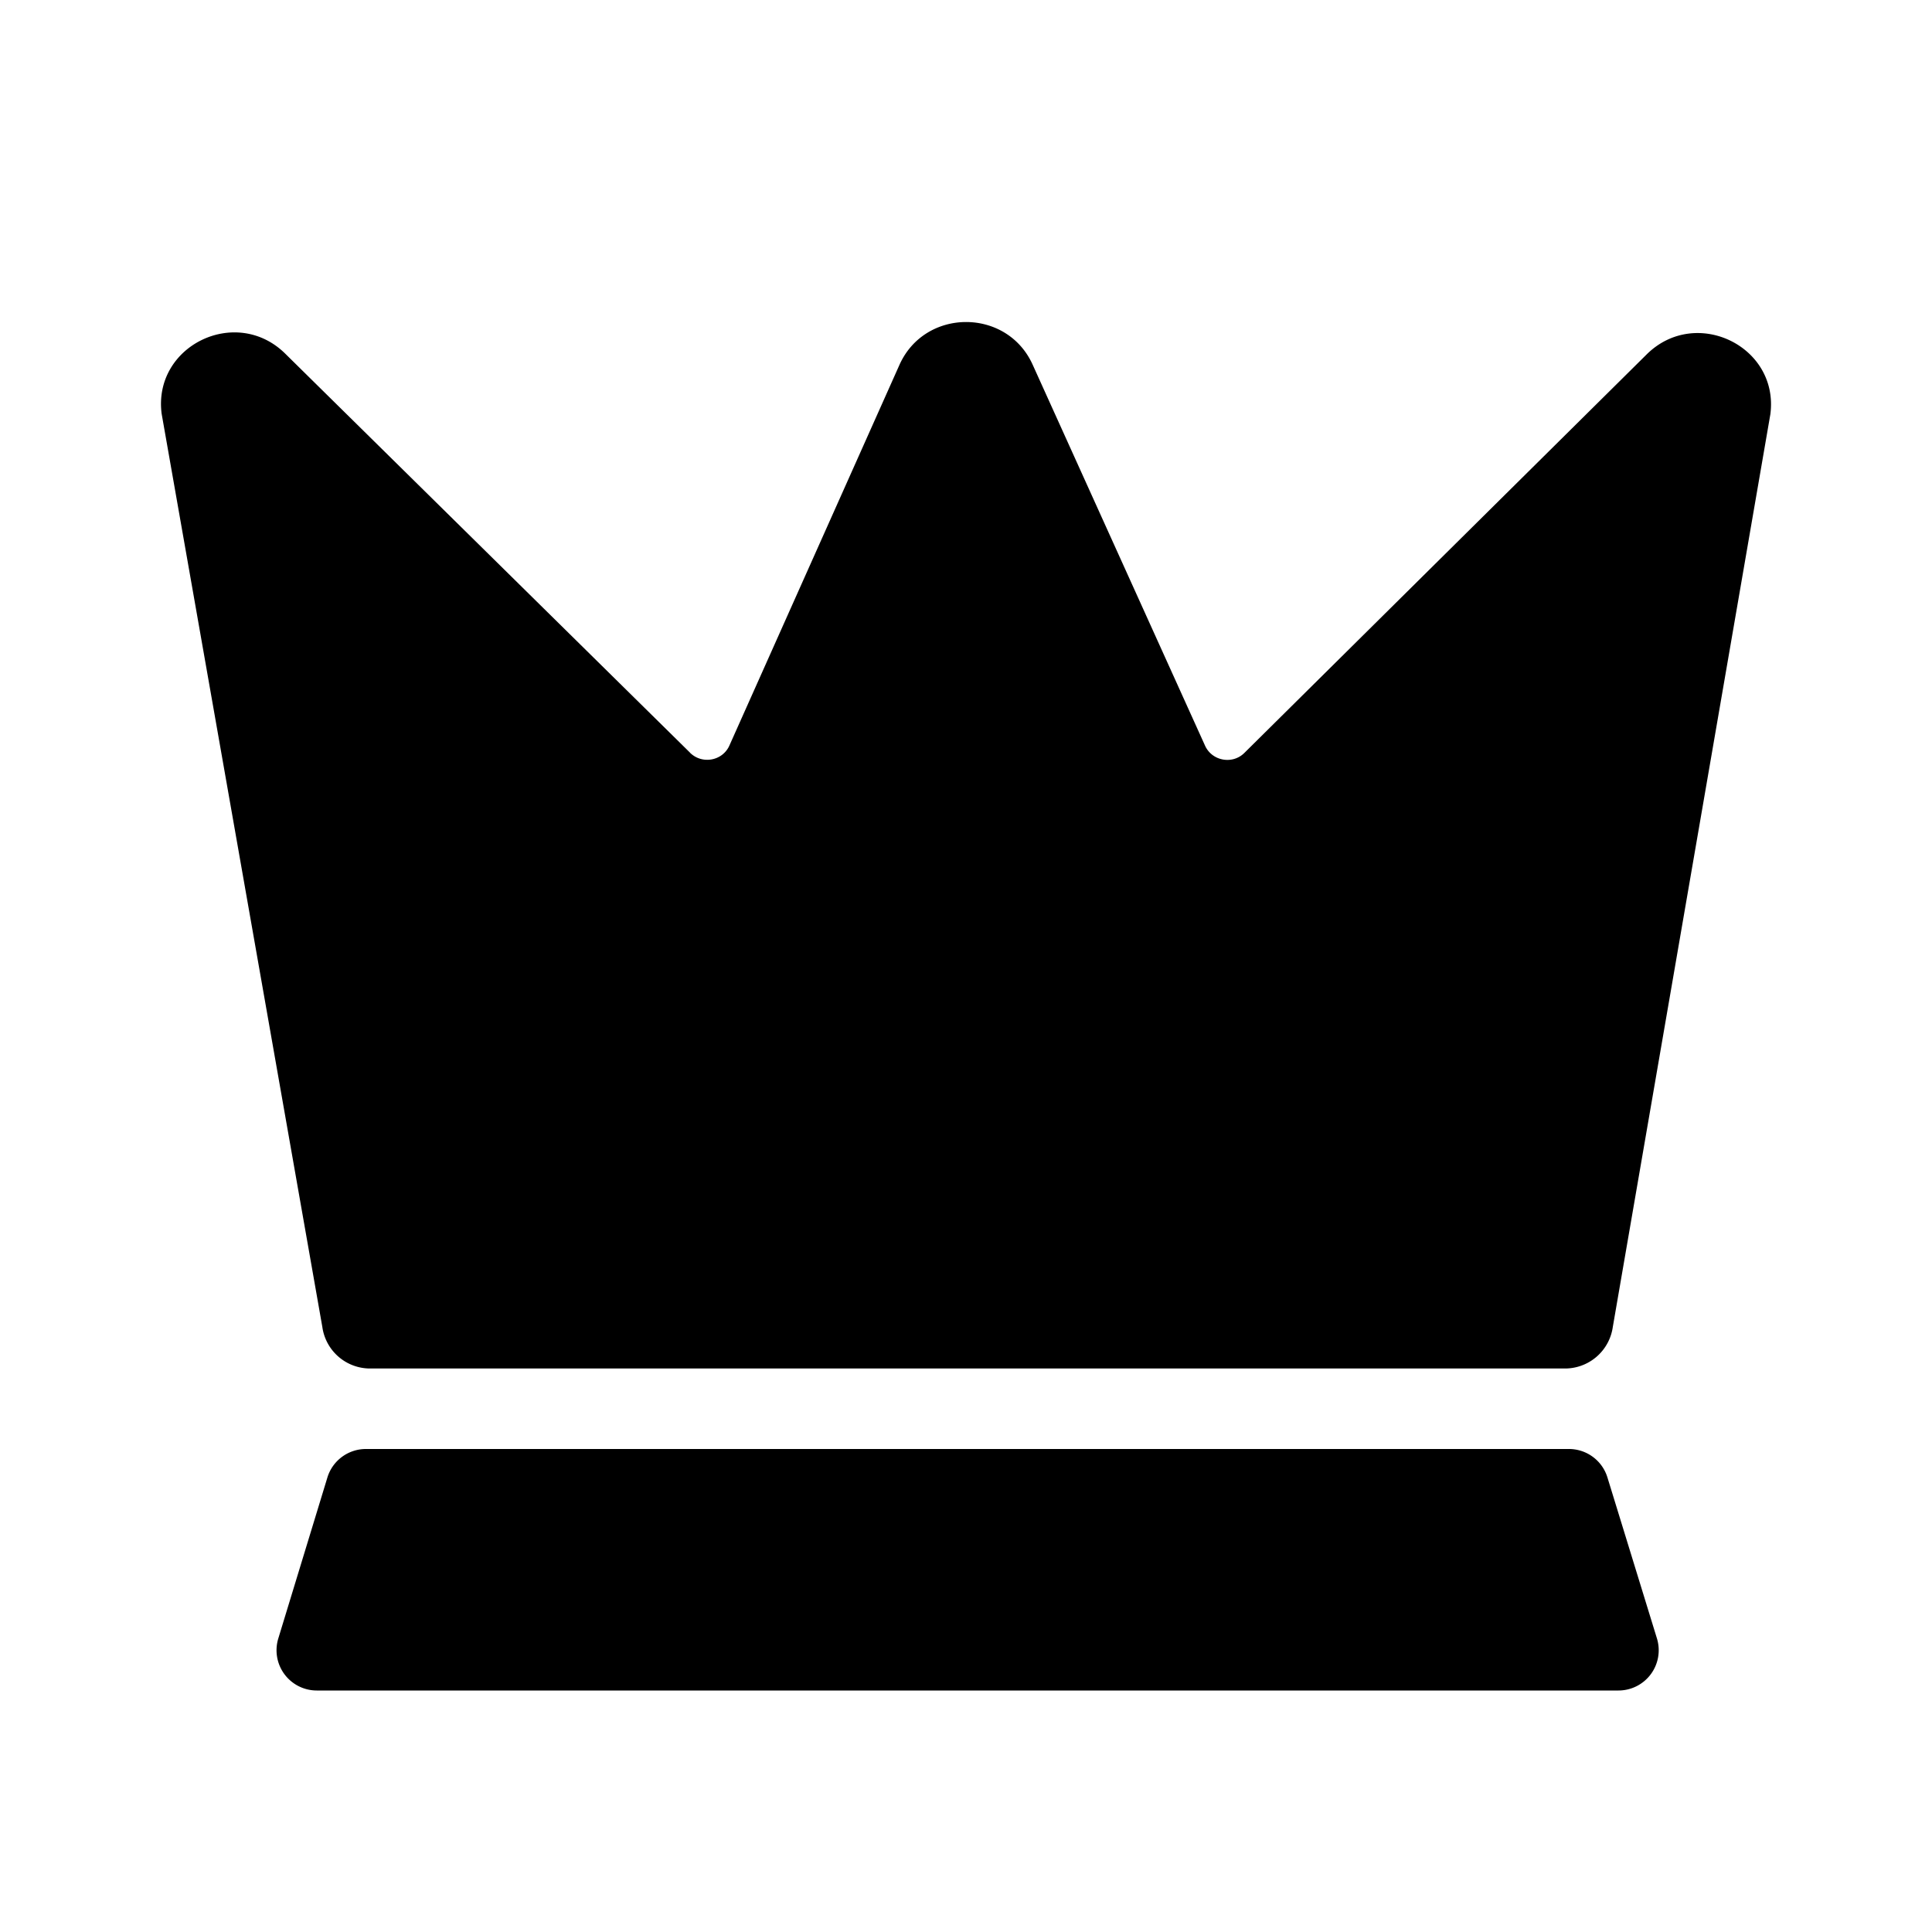 <svg width="24" height="24" viewBox="0 0 24 24"><path d="M8.572 9.351c.15.148.404.102.489-.09l2.113-4.73c.317-.706 1.333-.708 1.653-.003l2.143 4.736c.087.19.34.236.488.089l4.998-4.951c.61-.603 1.647-.1 1.536.744l-1.957 11.337a.6.6 0 0 1-.598.517H4.6a.599.599 0 0 1-.596-.517L2.008 5.14c-.11-.845.925-1.349 1.535-.747L8.572 9.35zM4.546 18H19.49a.5.5 0 0 1 .478.353l.615 2a.5.5 0 0 1-.478.647H3.935a.5.5 0 0 1-.478-.646l.61-2a.5.5 0 0 1 .48-.354z" fill="currentColor" fill-rule="evenodd"/></svg>